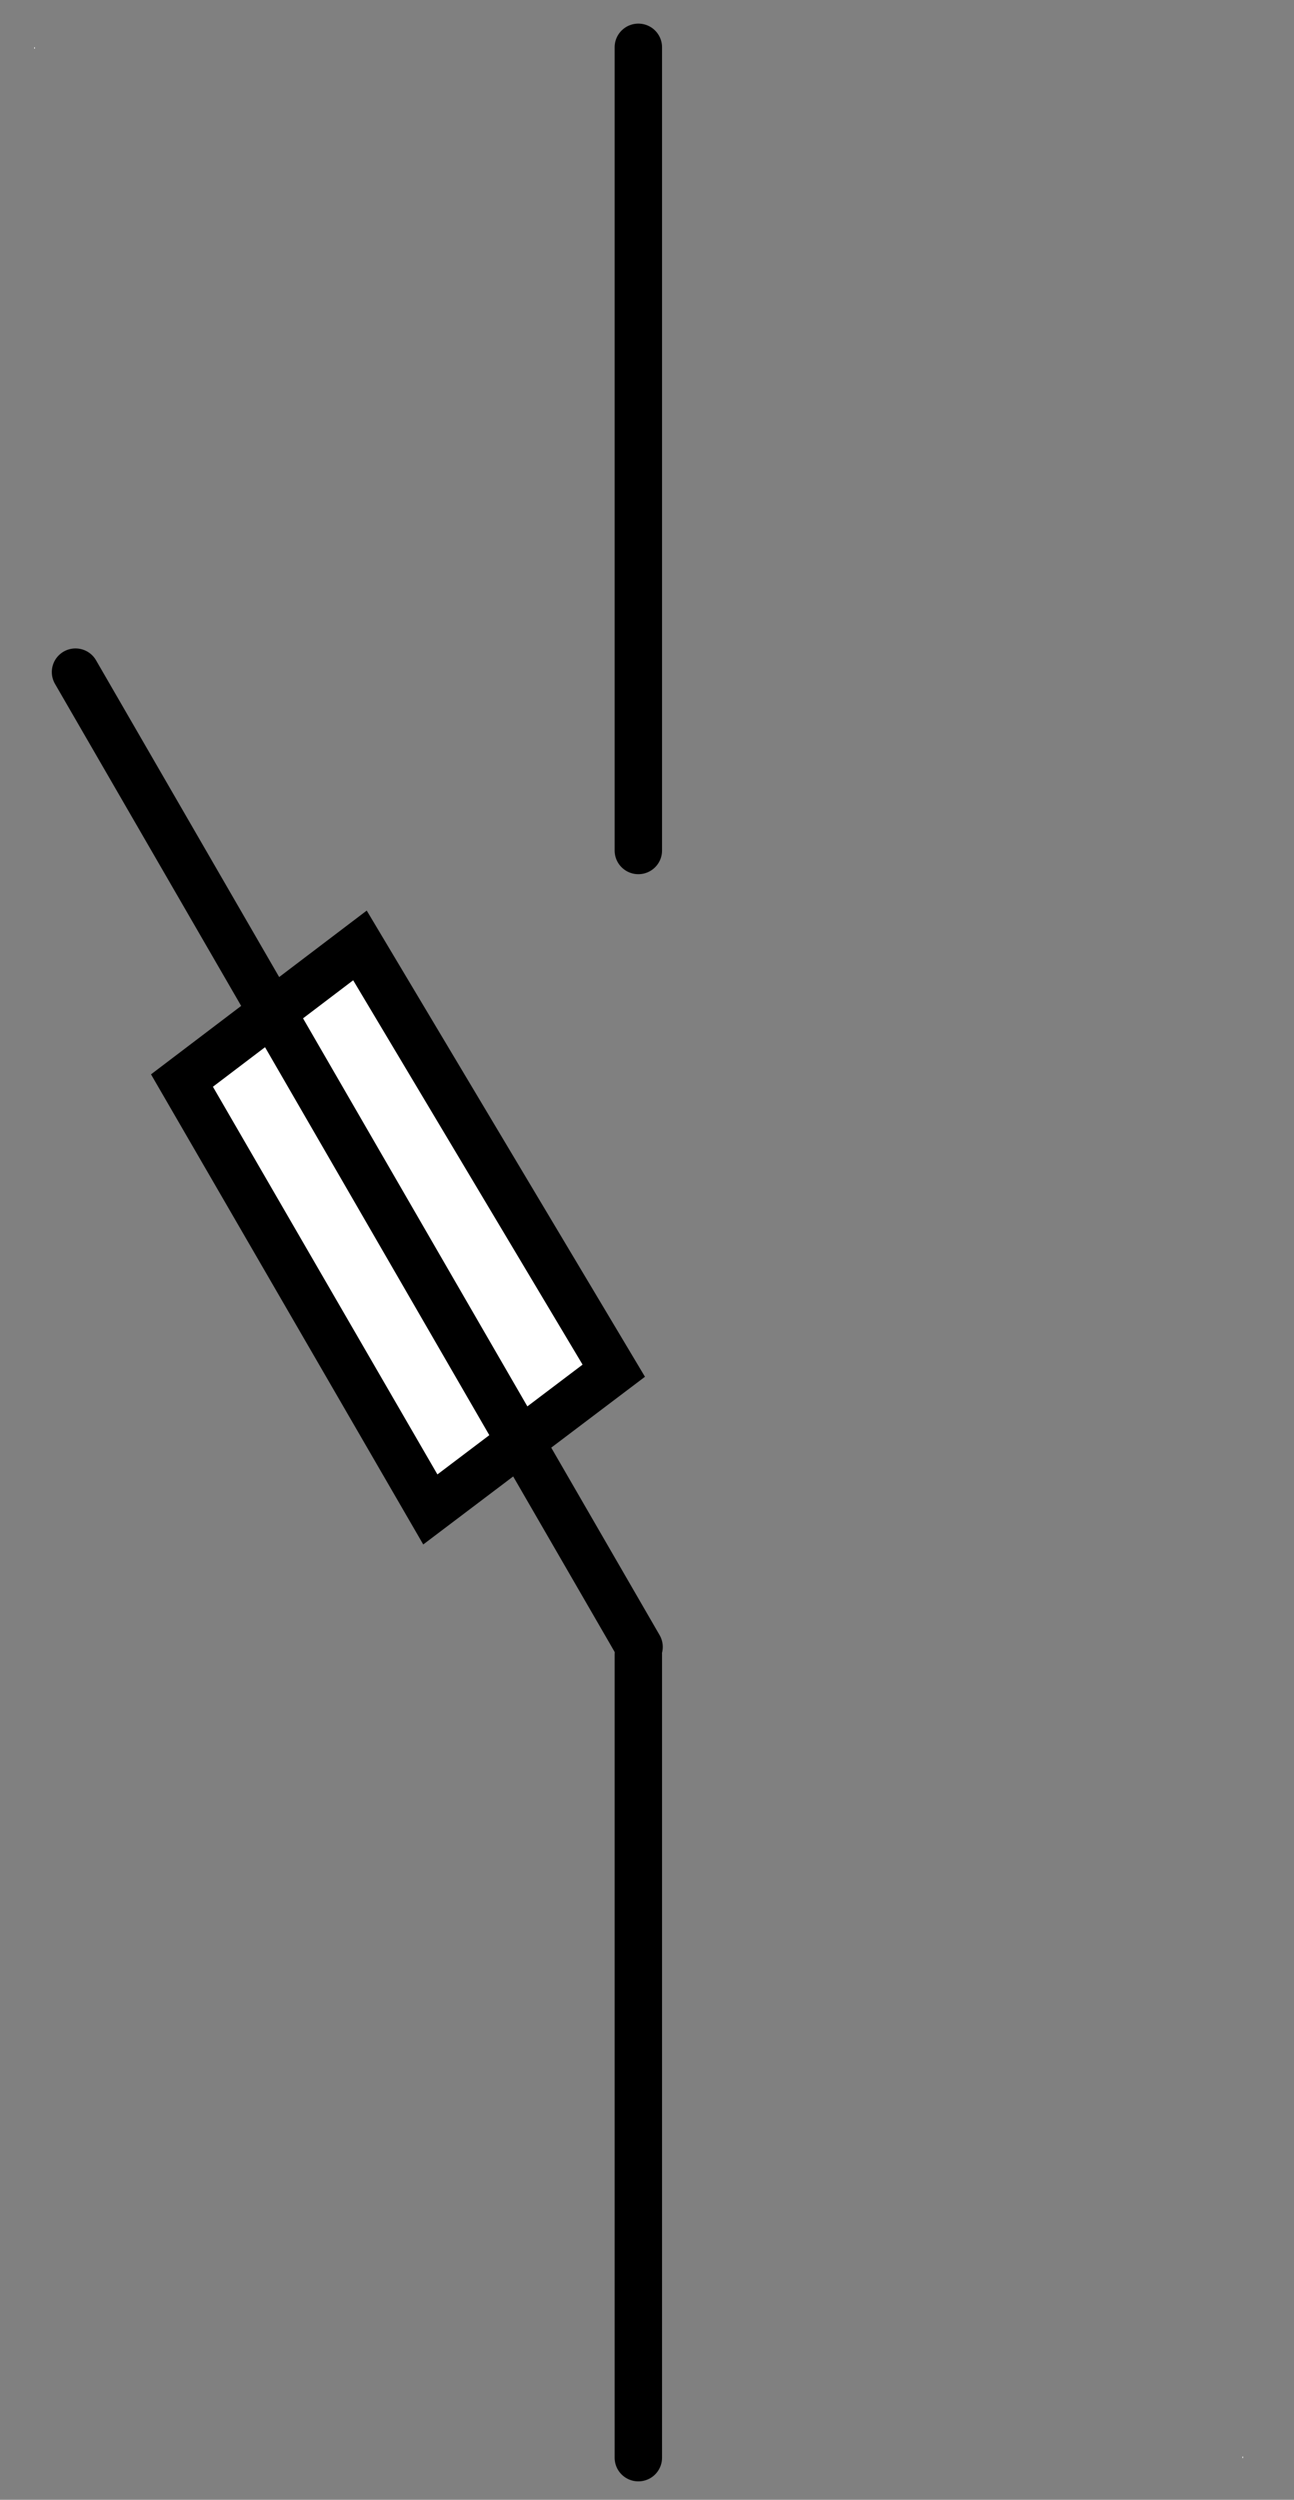 <?xml version="1.0" encoding="UTF-8"?>
<!--
/*******************************************************************************
* Copyright (c) 2010-2021 ITER Organization. 
* All rights reserved. This program and the accompanying materials
* are made available under the terms of the Eclipse Public License v1.0
* which accompanies this distribution, and is available at
* http://www.eclipse.org/legal/epl-v10.html
******************************************************************************/
-->
<svg xmlns="http://www.w3.org/2000/svg" xmlns:xlink="http://www.w3.org/1999/xlink" width="29pt" height="56pt" viewBox="0 0 29 56" version="1.1">
<rect x="0" y="0" width="29" height="56" fill="#808080" stroke="none"/>
<g id="surface1">
<path style=" stroke:none;fill-rule:evenodd;fill:rgb(100%,100%,100%);fill-opacity:1;" d="M 0.766 1.059 L 0.781 1.059 L 0.781 1.09 L 0.766 1.09 Z M 0.766 1.059 "/>
<path style=" stroke:none;fill-rule:evenodd;fill:rgb(100%,100%,100%);fill-opacity:1;" d="M 27.844 55.031 L 27.859 55.031 L 27.859 55.066 L 27.844 55.066 Z M 27.844 55.031 "/>
<path style="fill:none;stroke-width:1;stroke-linecap:round;stroke-linejoin:round;stroke:rgb(0%,0%,0%);stroke-opacity:1;stroke-miterlimit:3;" d="M 0 53.032 L 17.01 53.032 " transform="matrix(0,1.058,-1.062,0,70.626,1.058)"/>
<path style="fill:none;stroke-width:1;stroke-linecap:round;stroke-linejoin:round;stroke:rgb(0%,0%,0%);stroke-opacity:1;stroke-miterlimit:3;" d="M -0 53.032 L 17.009 53.032 " transform="matrix(0,1.058,-1.062,0,70.626,37.063)"/>
<path style="fill-rule:evenodd;fill:rgb(100%,100%,100%);fill-opacity:1;stroke-width:1;stroke-linecap:butt;stroke-linejoin:miter;stroke:rgb(0%,0%,0%);stroke-opacity:1;stroke-miterlimit:3;" d="M 0.002 53.029 L 4.822 52.42 L 4.682 41.95 L -0 42.55 Z M 0.002 53.029 " transform="matrix(0.92,-0.529,0.531,0.917,-18.516,-14.812)"/>
<path style="fill:none;stroke-width:1;stroke-linecap:round;stroke-linejoin:round;stroke:rgb(0%,0%,0%);stroke-opacity:1;stroke-miterlimit:3;" d="M 0.002 53.032 L 23.768 51.62 " transform="matrix(-0.475,-0.947,0.95,-0.473,-36.057,61.98)"/>
</g>
</svg>
